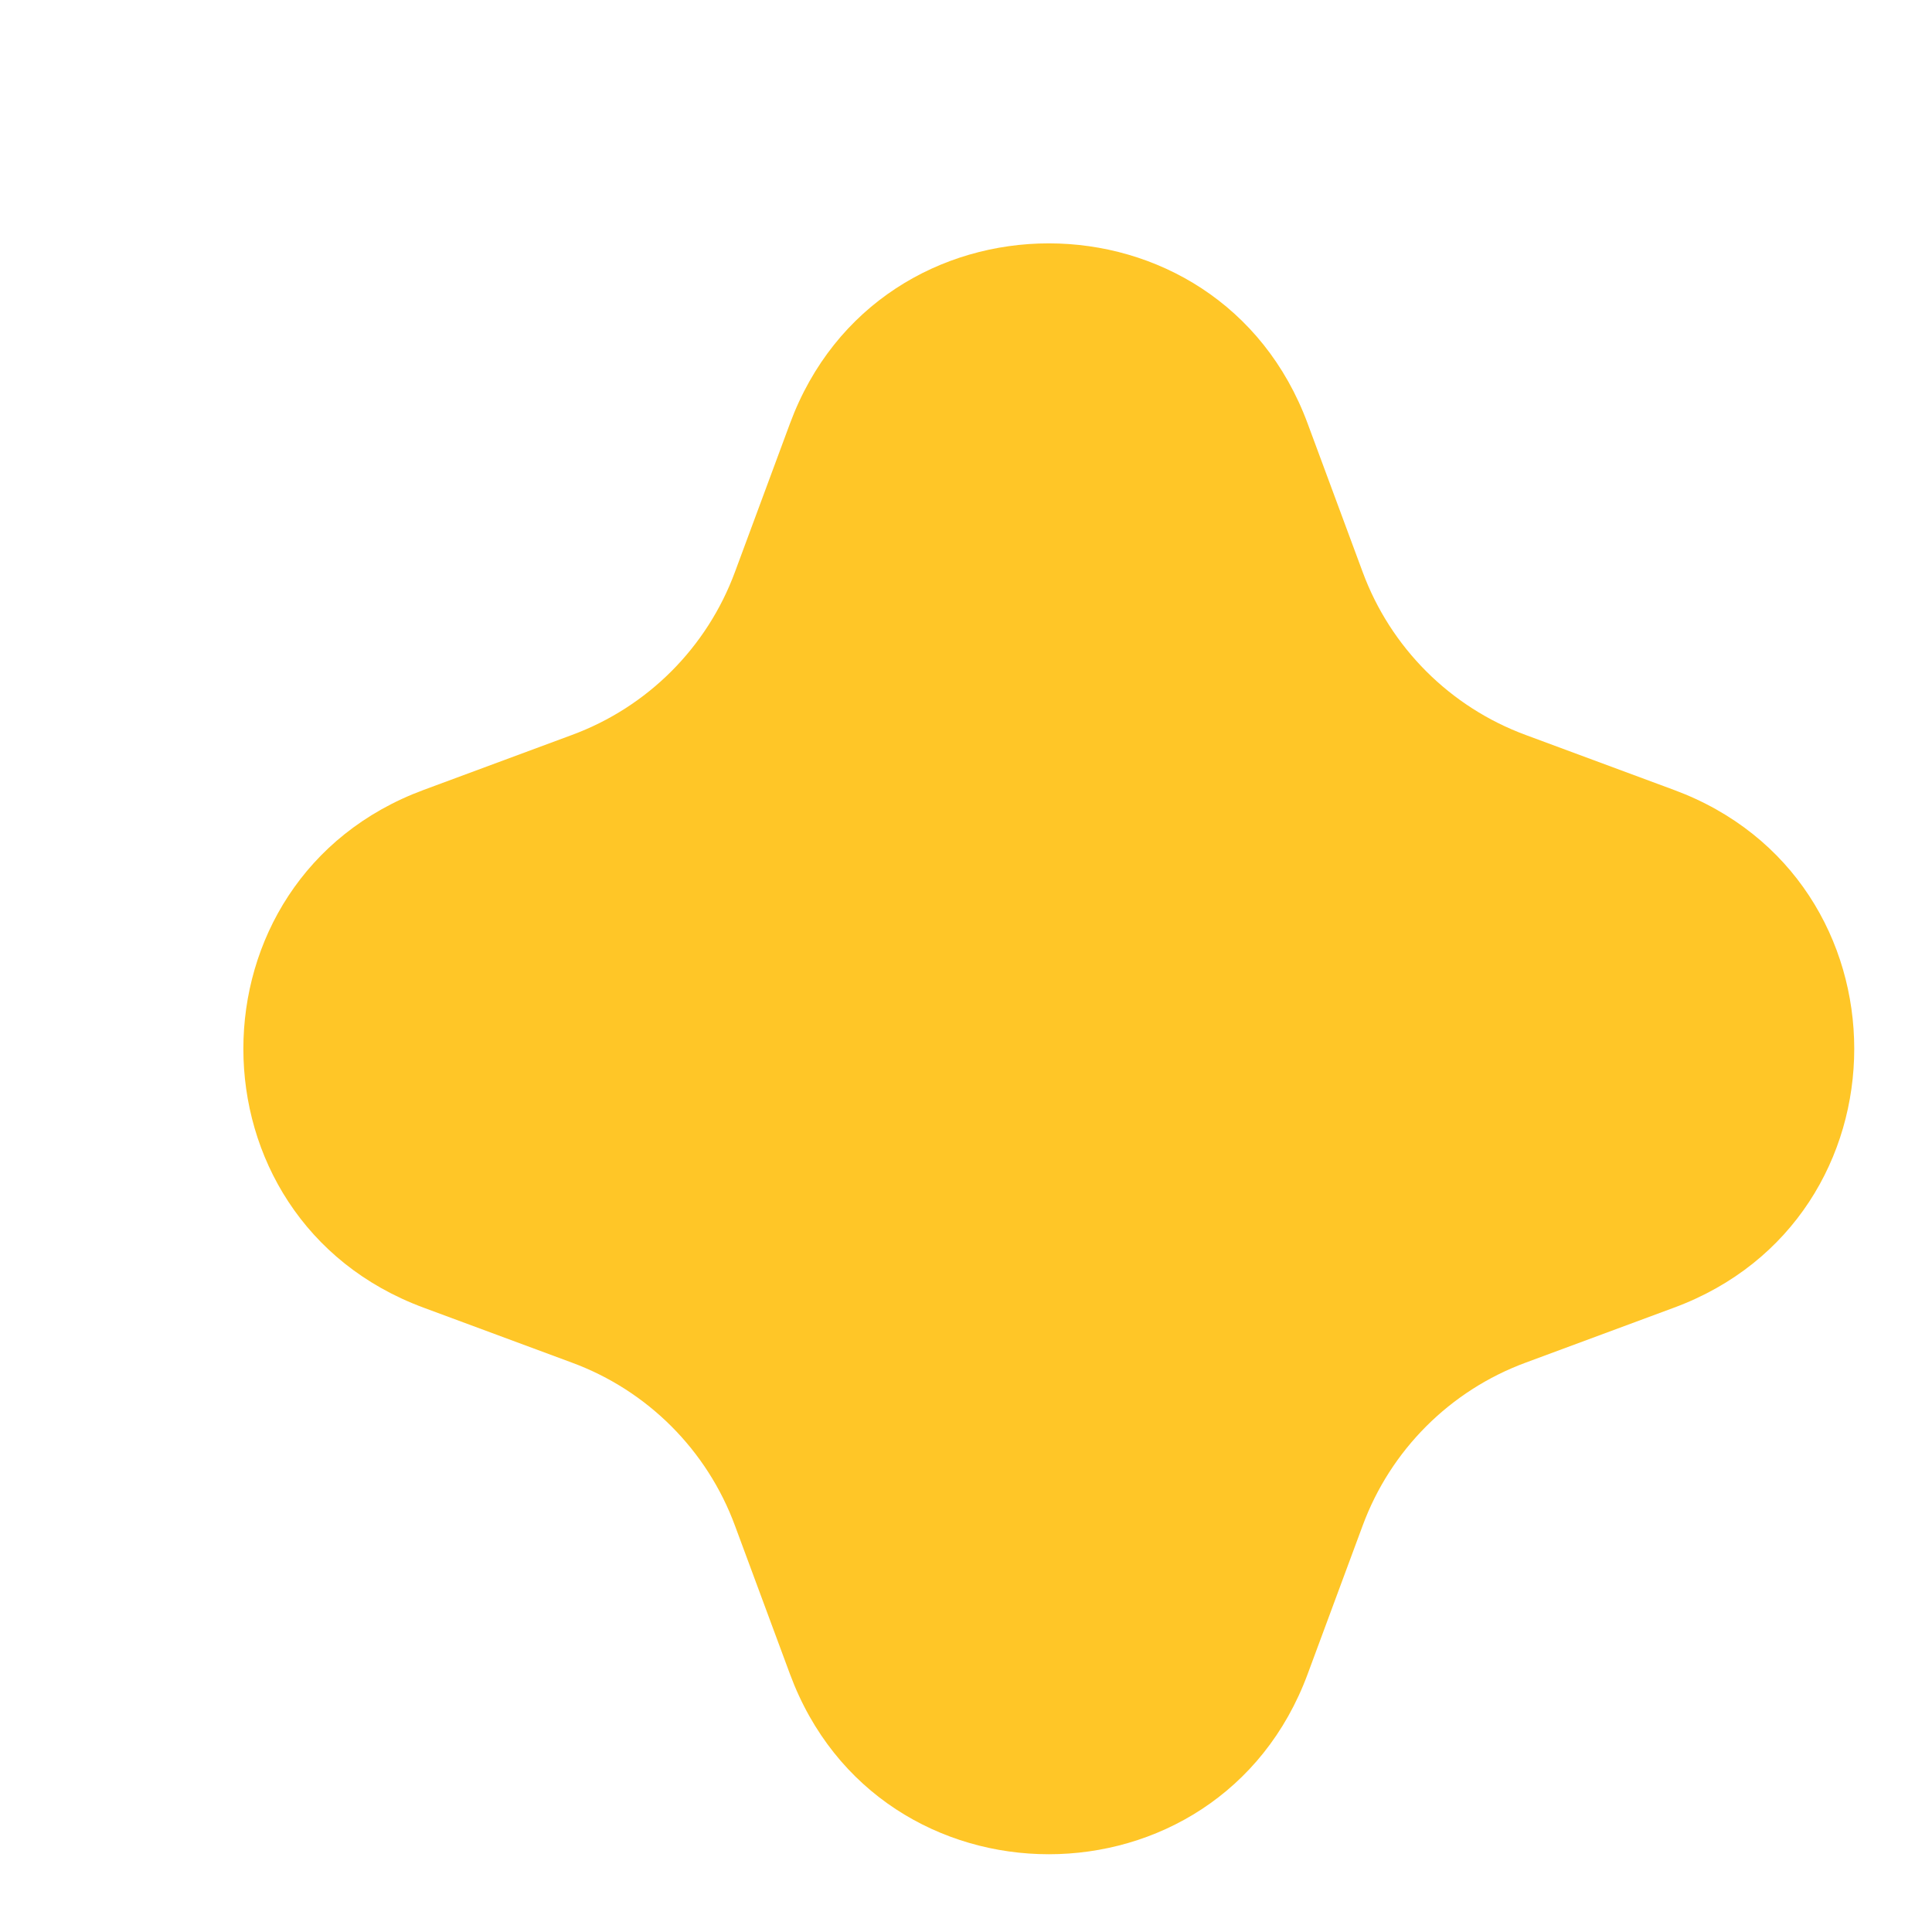 <svg preserveAspectRatio="none" width="100%" height="100%" overflow="visible" style="display: block;" viewBox="0 0 7 7" fill="none" xmlns="http://www.w3.org/2000/svg">
<path id="Star 3" d="M2.862 1.535C3.184 0.664 4.416 0.664 4.738 1.535L4.937 2.072C5.038 2.346 5.254 2.562 5.528 2.663L6.065 2.862C6.936 3.184 6.936 4.416 6.065 4.738L5.528 4.937C5.254 5.038 5.038 5.254 4.937 5.528L4.738 6.065C4.416 6.936 3.184 6.936 2.862 6.065L2.663 5.528C2.562 5.254 2.346 5.038 2.072 4.937L1.535 4.738C0.664 4.416 0.664 3.184 1.535 2.862L2.072 2.663C2.346 2.562 2.562 2.346 2.663 2.072L2.862 1.535Z" fill="#FFC627"/>
</svg>
